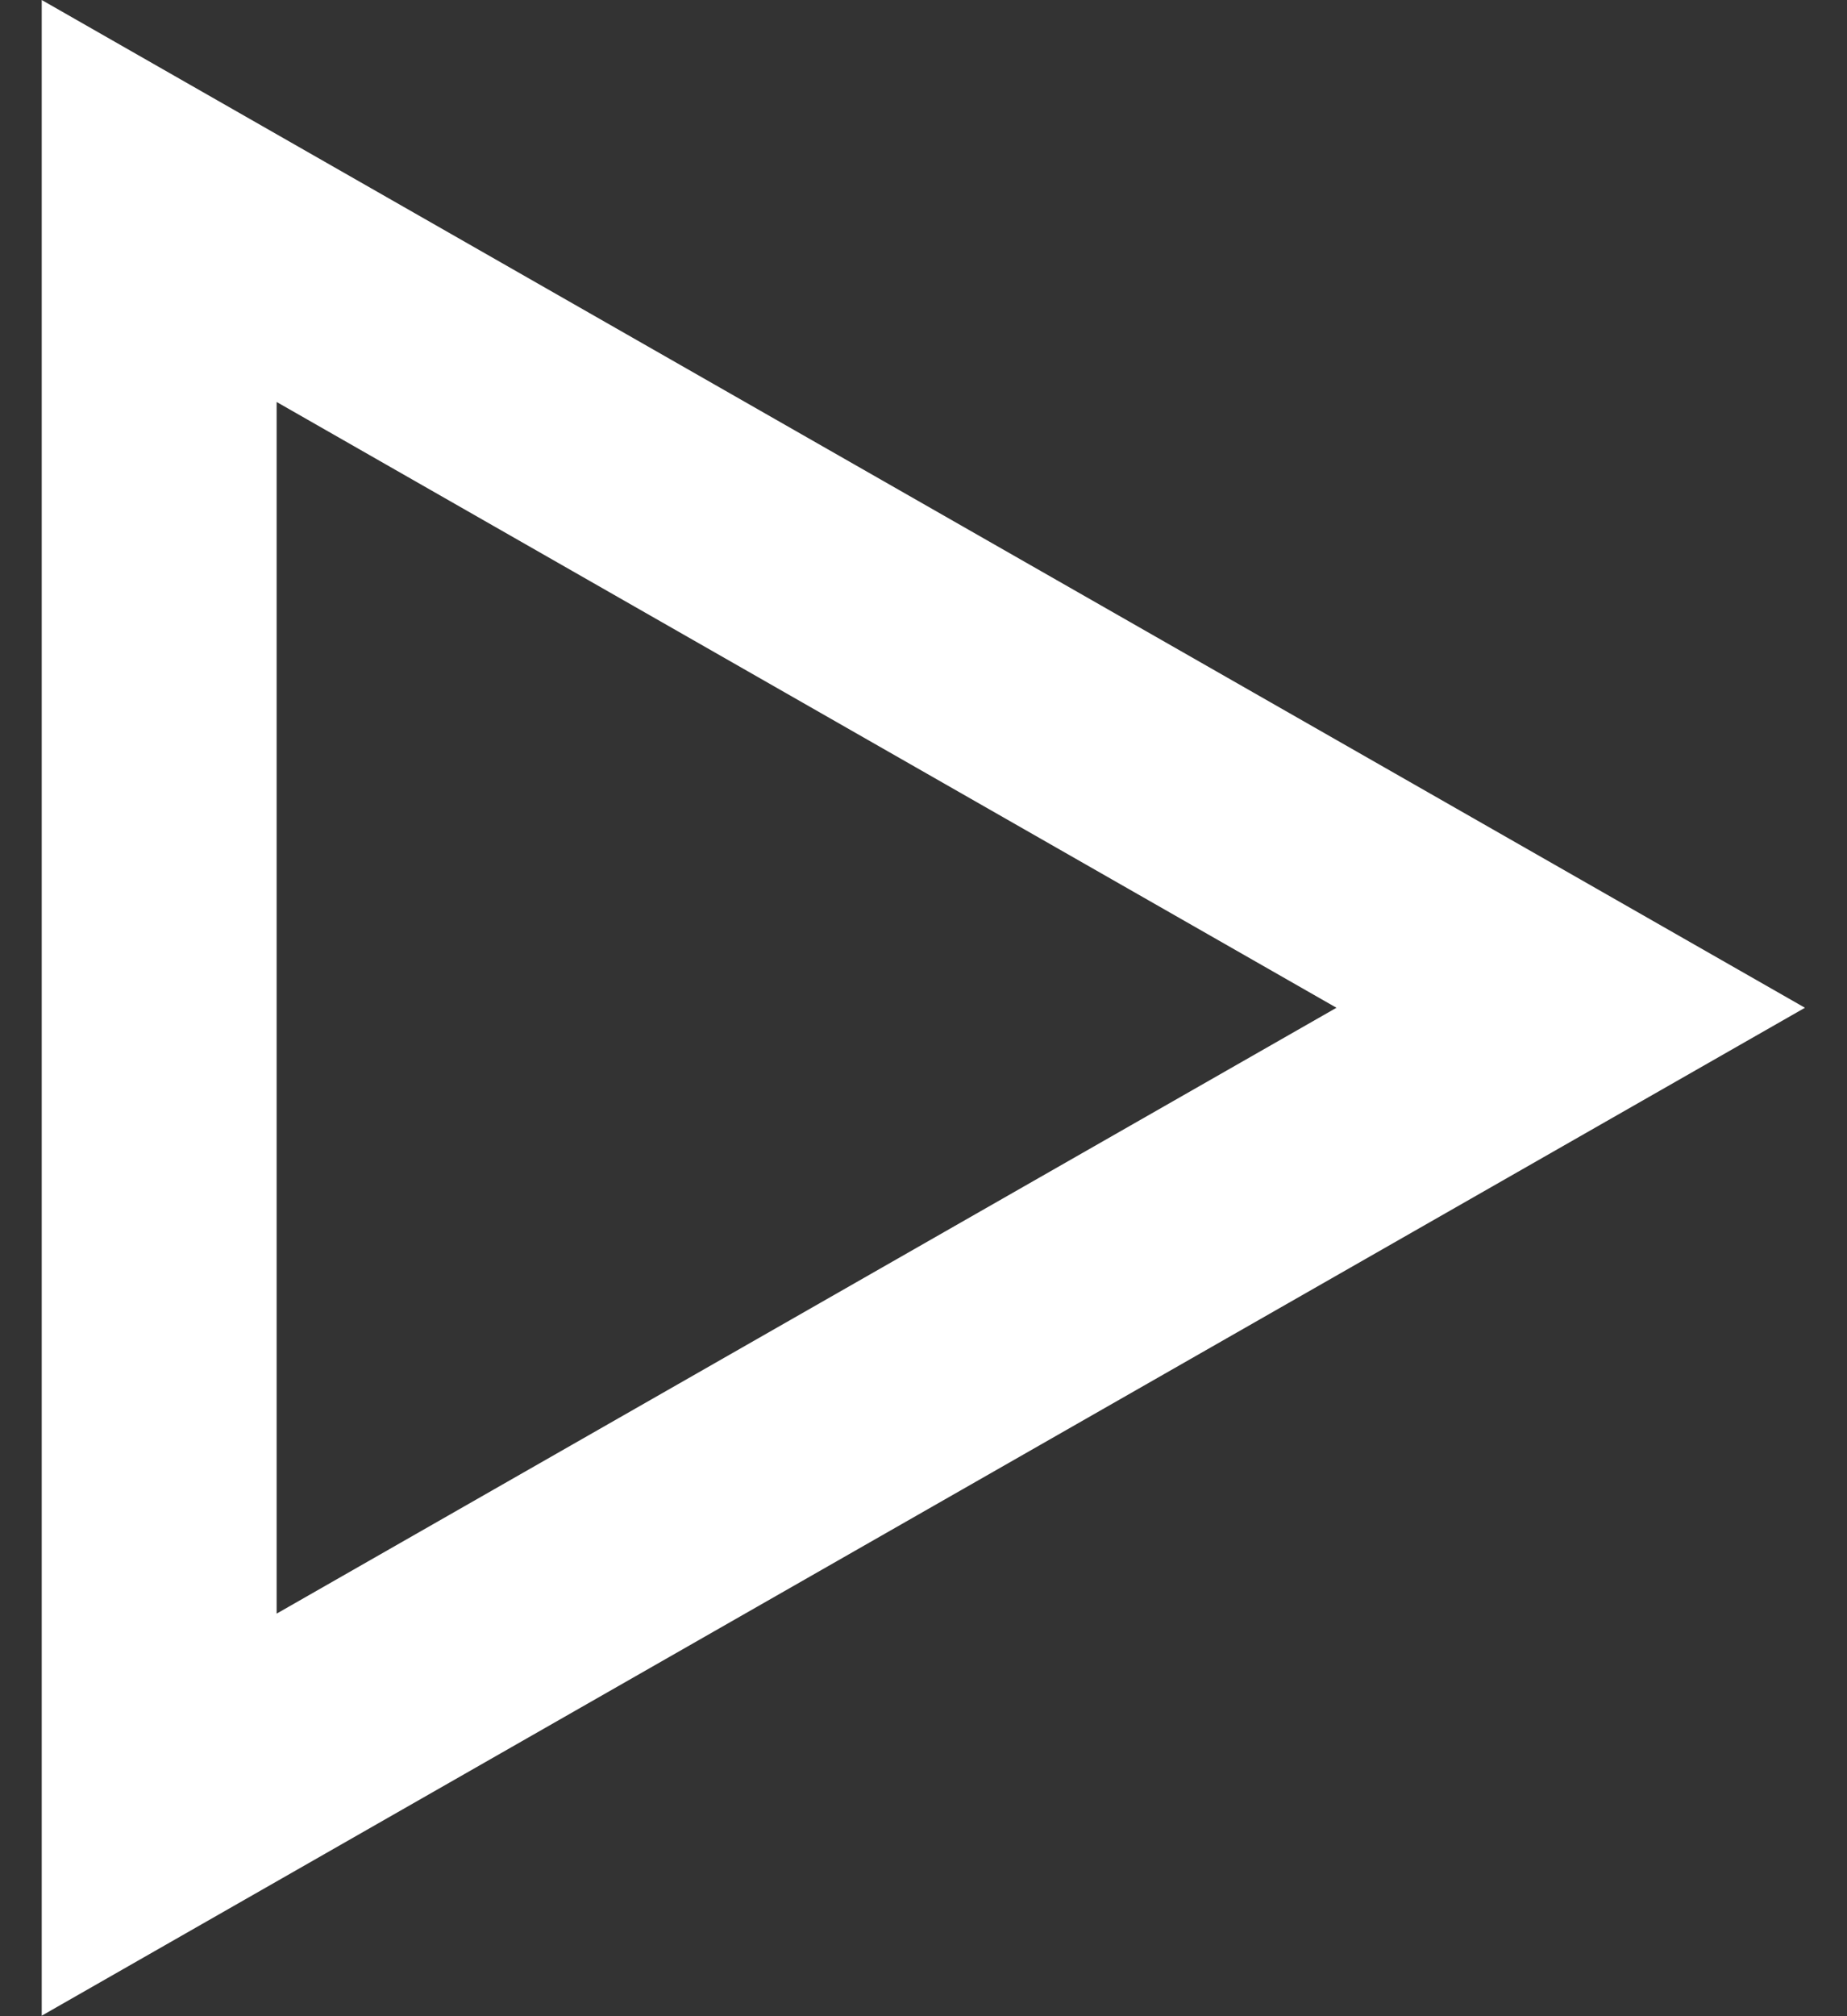 <svg width="22" height="24" viewBox="0 0 22 24" fill="none" xmlns="http://www.w3.org/2000/svg">
<rect x="0" y="0" width="22" height="24" fill="#333333" stroke="none"/>
<path fill-rule="evenodd" clip-rule="evenodd" d="M0.497 23.994V-0L21.499 11.996L0.497 23.994ZM3.295 4.785C3.295 9.391 3.295 14.601 3.295 19.208C7.335 16.901 11.896 14.294 15.919 11.996C11.896 9.698 7.335 7.093 3.295 4.785Z" fill="white"/>
</svg>
